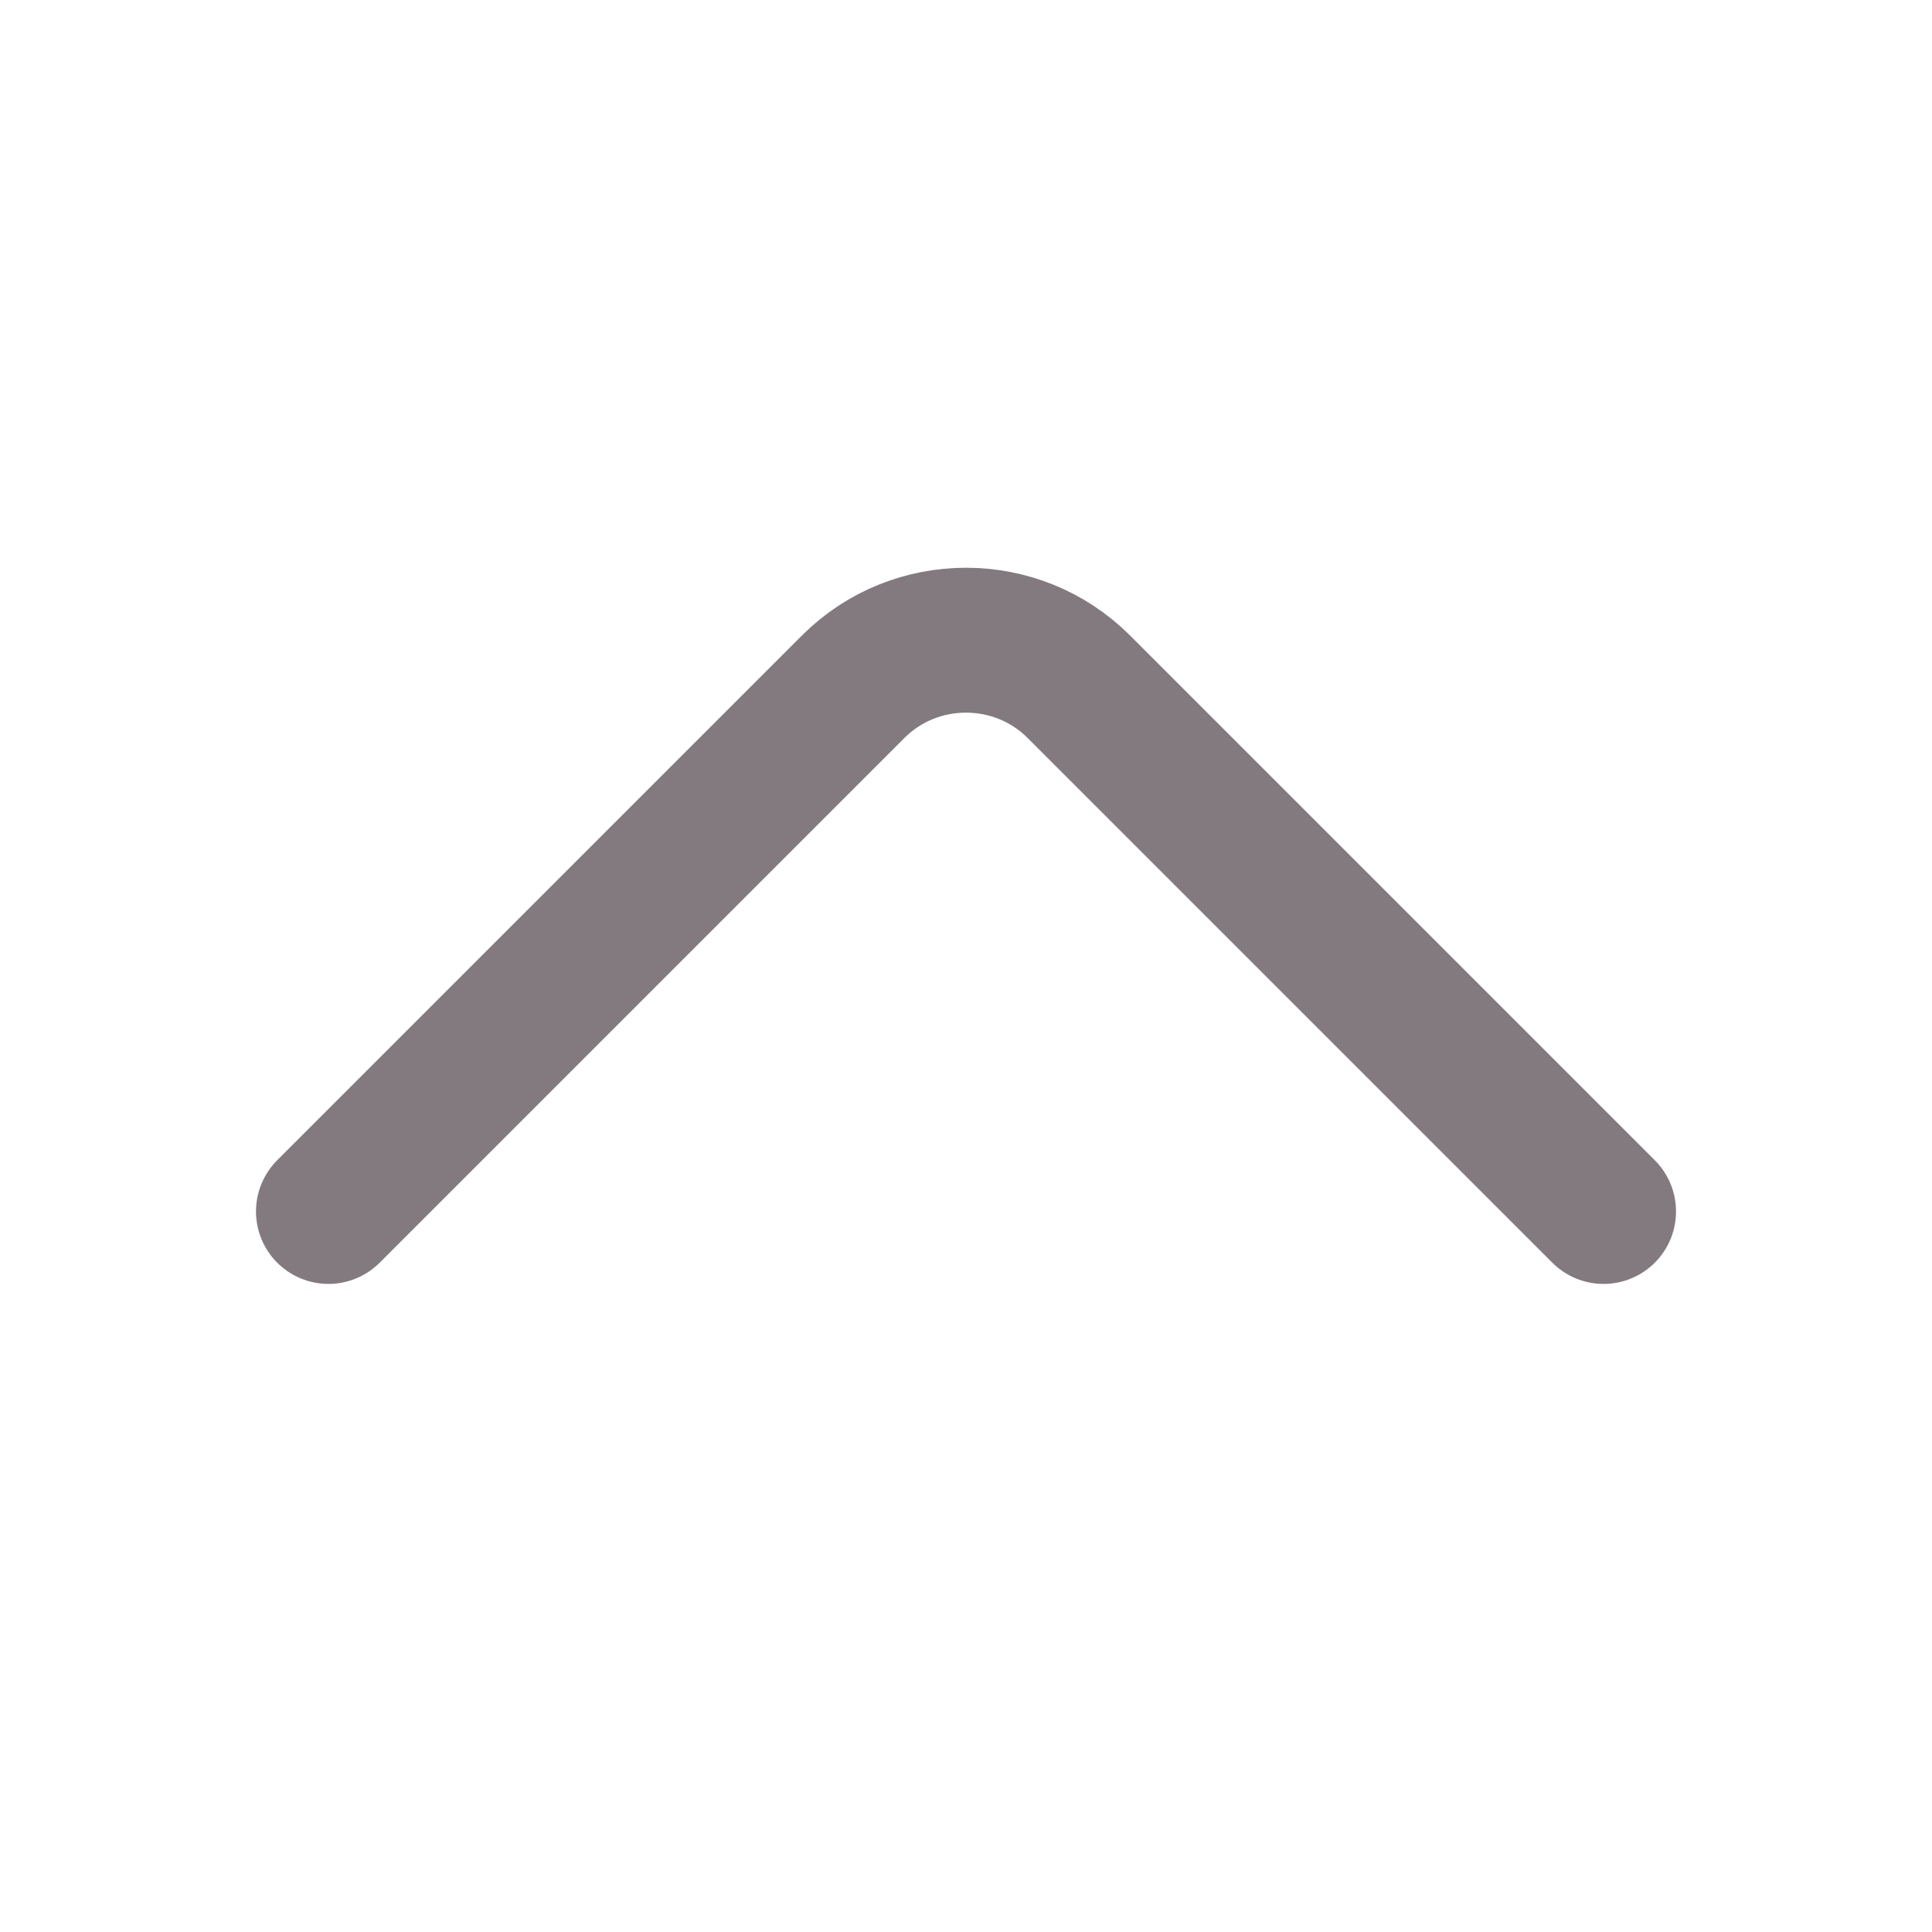 <svg width="20" height="20" viewBox="0 0 20 20" fill="none" xmlns="http://www.w3.org/2000/svg">
<path d="M16.6 12.541L11.167 7.108C10.525 6.467 9.475 6.467 8.833 7.108L3.4 12.541" stroke="#827A7E" stroke-width="1.5" stroke-miterlimit="10" stroke-linecap="round" stroke-linejoin="round"/>
</svg>
